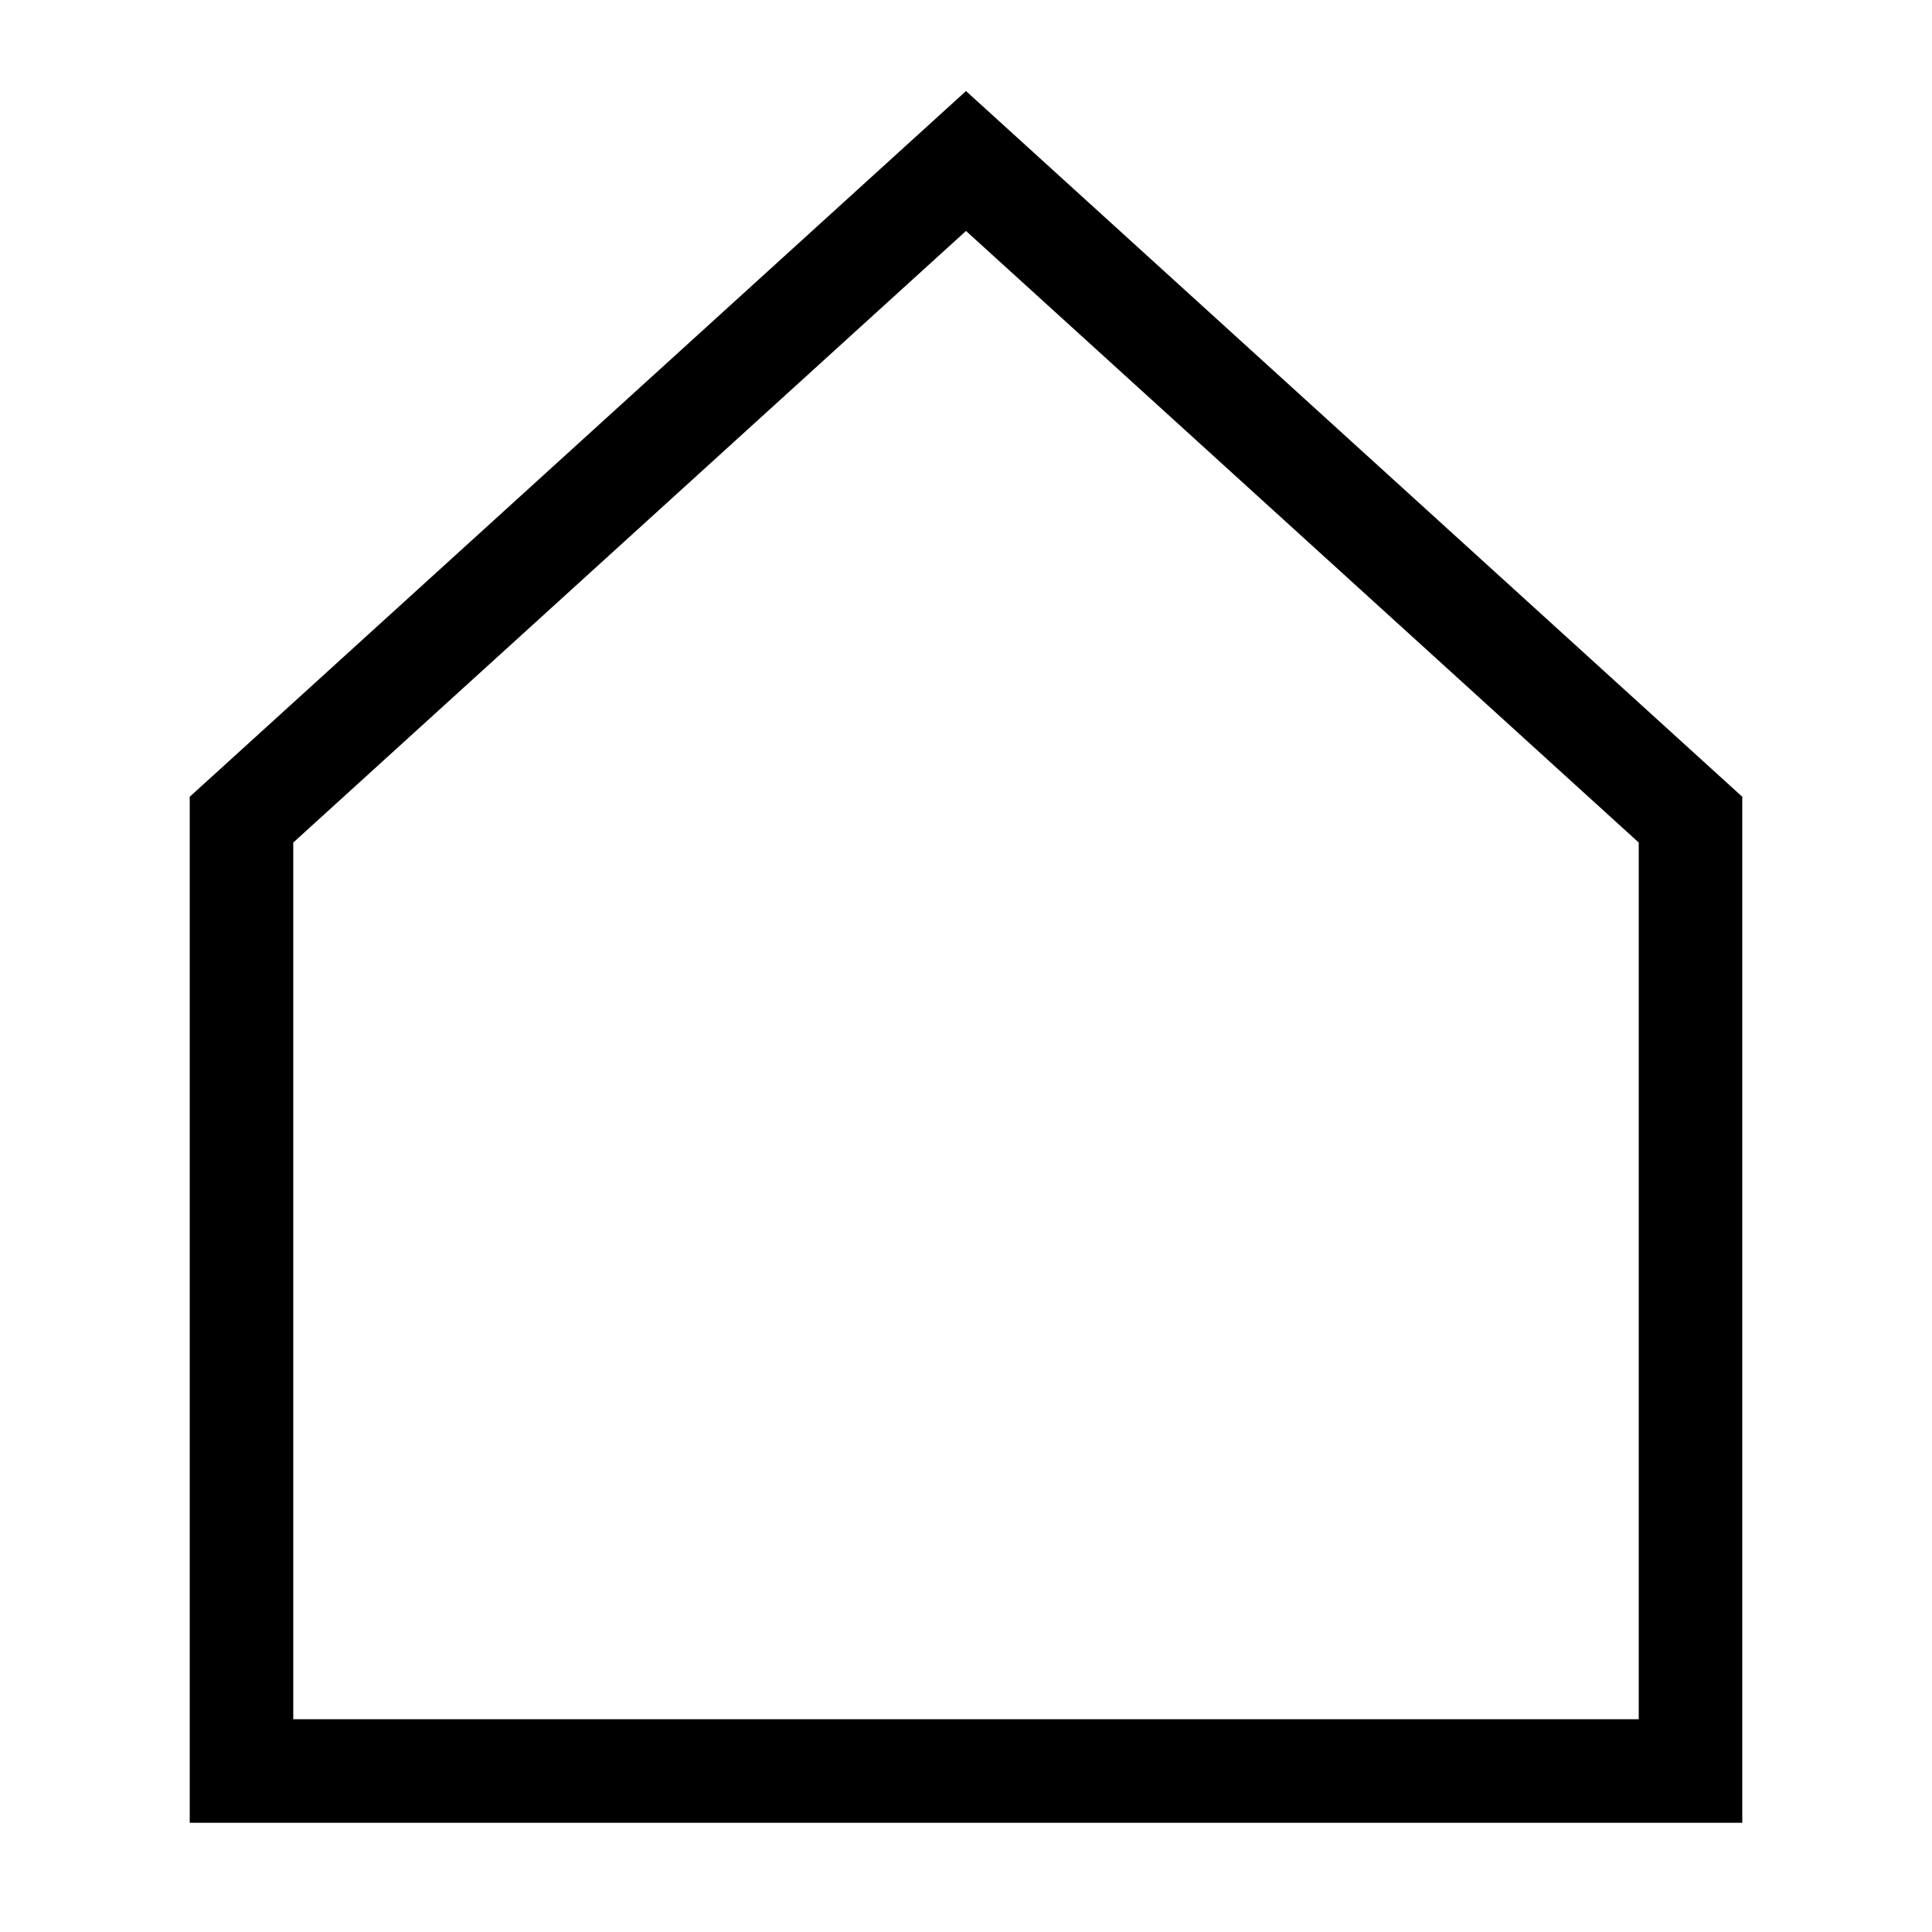<svg role="img" xmlns="http://www.w3.org/2000/svg" width="56px" height="56px" viewBox="0 0 24 24" aria-labelledby="homeIconTitle" stroke="#000" stroke-width="1.286" stroke-linecap="square" stroke-linejoin="miter" fill="none" color="#000"> <title id="homeIconTitle">Home</title> <path d="M3 10.182V22h18V10.182L12 2z"/> </svg>